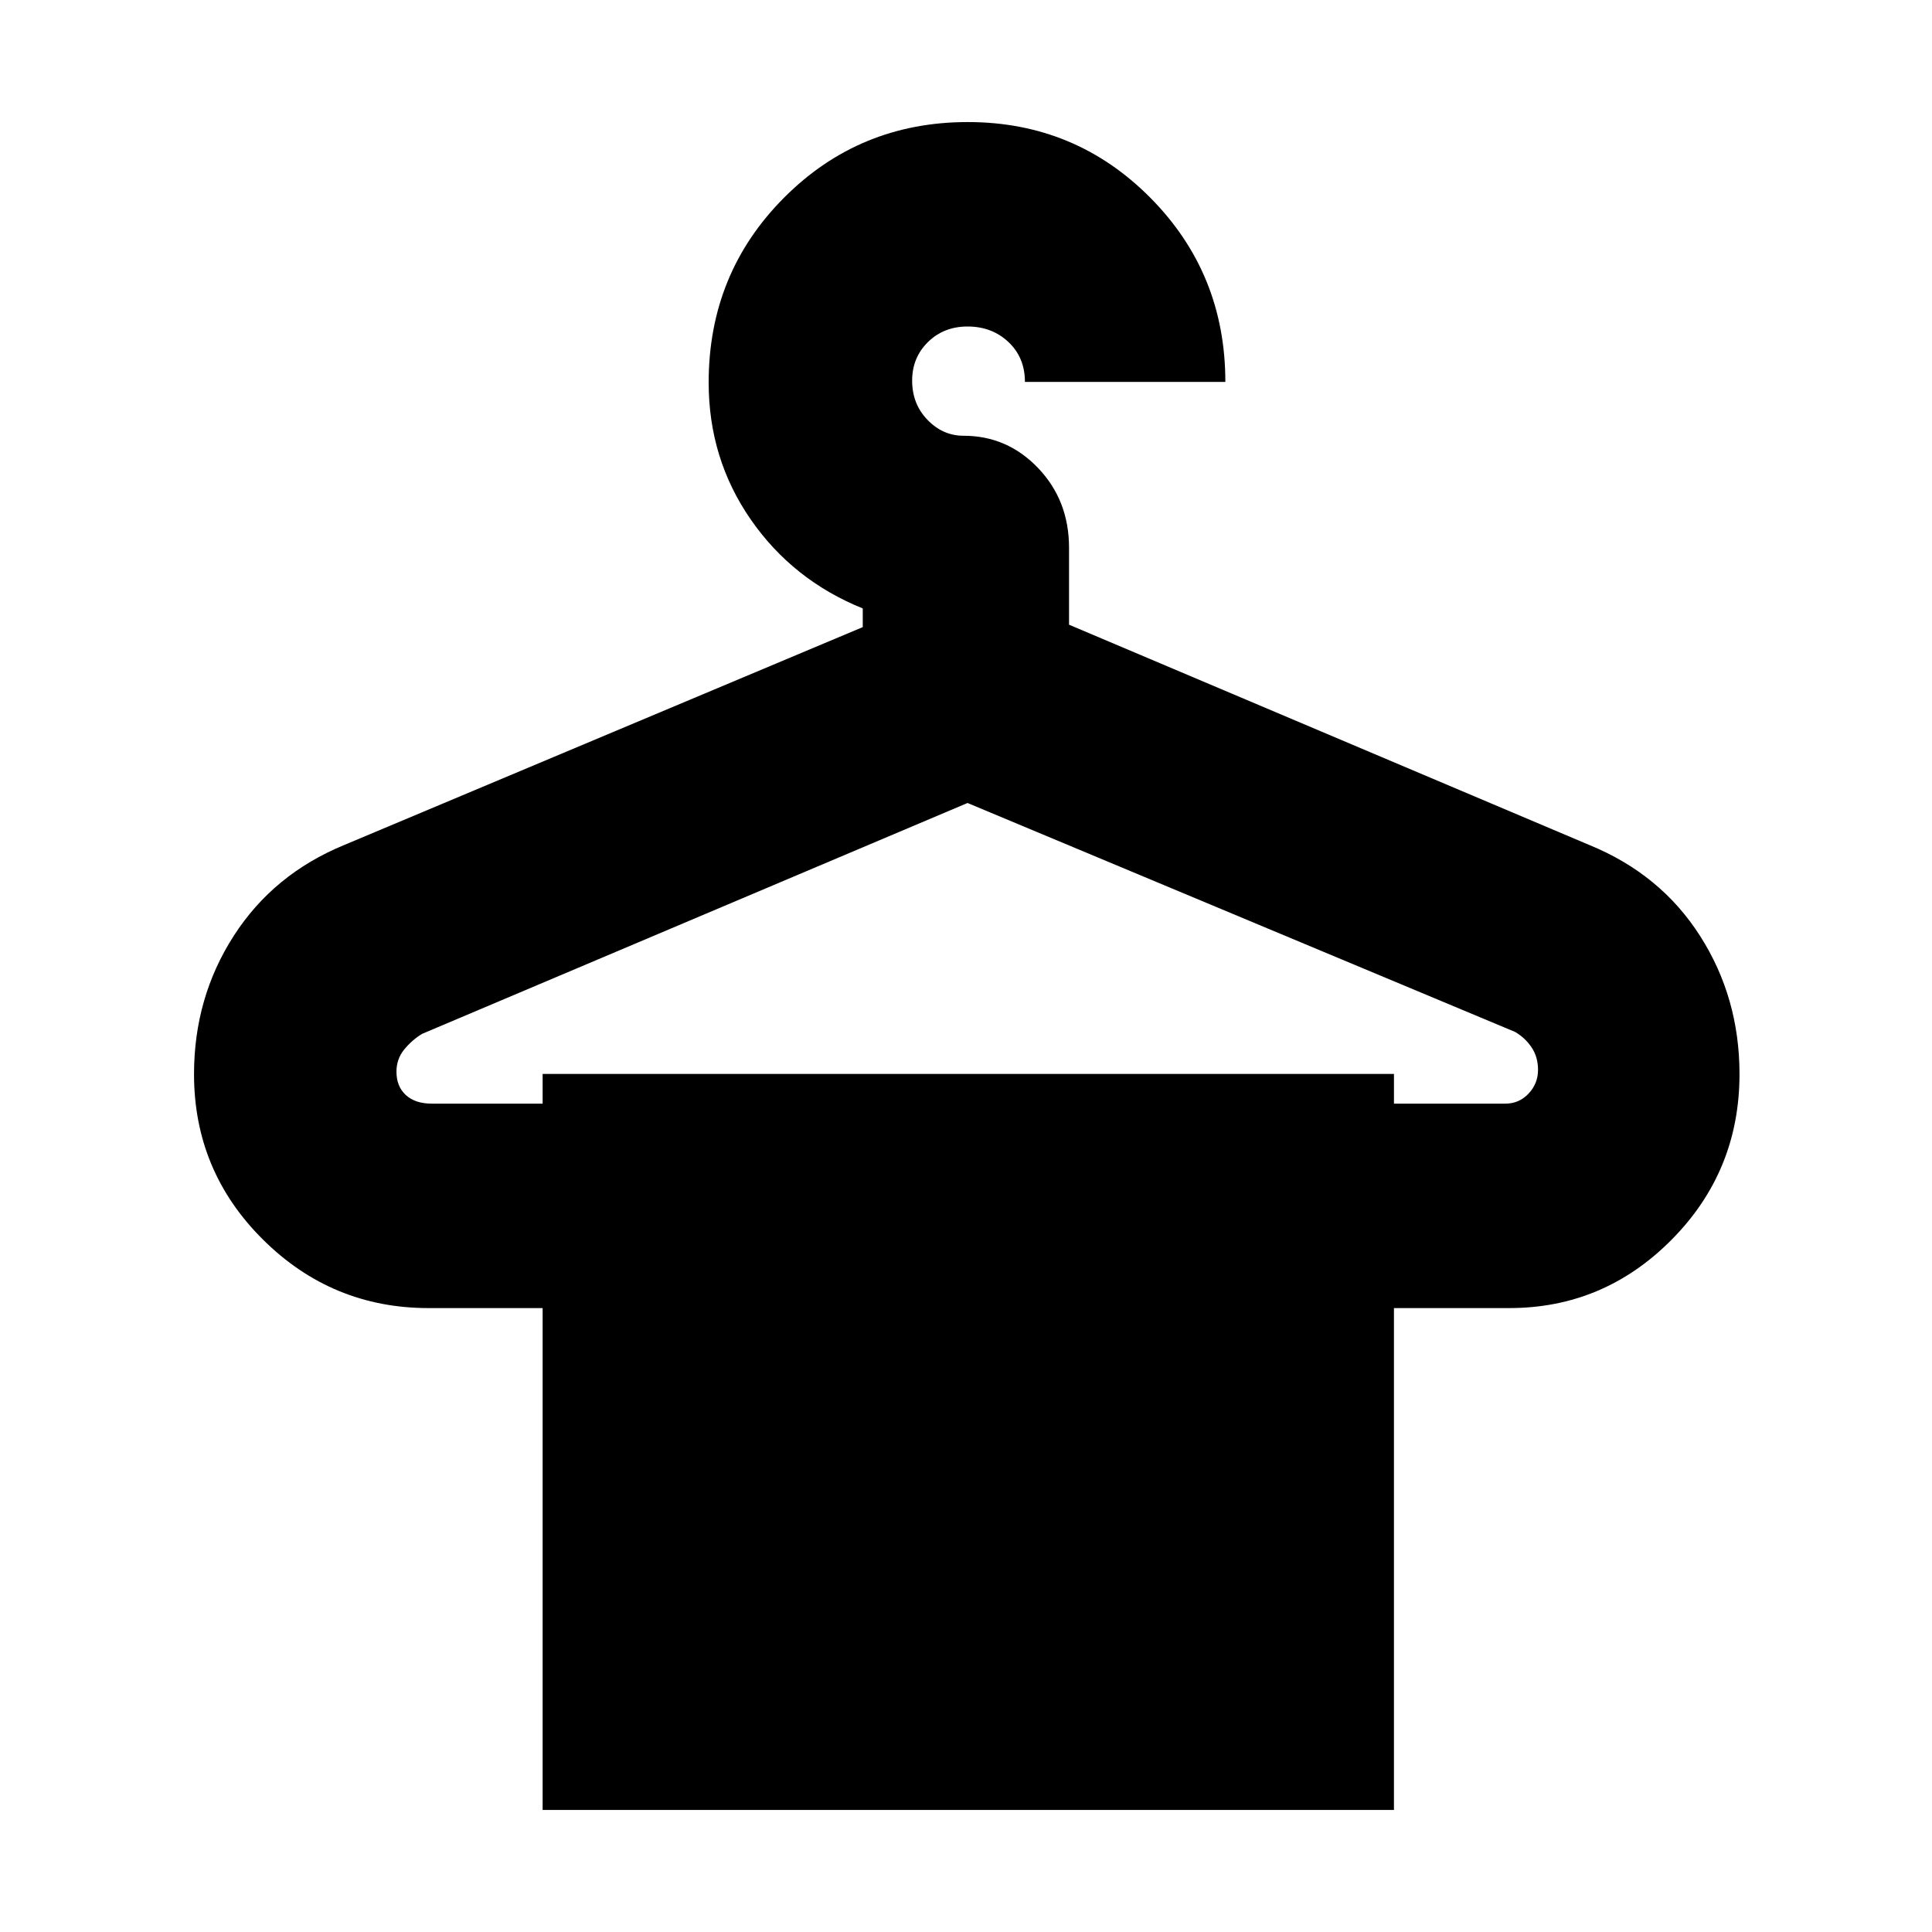 <svg xmlns="http://www.w3.org/2000/svg" height="20" viewBox="0 -960 960 960" width="20"><path d="M269.63-60.65v-249.37h-56.67q-47.98 0-82.26-34.01-34.29-34.01-34.29-82.25 0-38.01 19.73-68.69 19.72-30.68 54.86-45.14l257.7-108.28v-9.28q-34.77-14.05-55.67-44.22-20.9-30.17-20.9-68.05 0-54.23 37.45-91.82 37.44-37.59 91.28-37.59 53.42 0 90.71 37.59 37.3 37.59 37.3 91.52h-99.59q0-12.09-8.19-19.81-8.19-7.71-20.31-7.71-11.84 0-19.69 7.73-7.85 7.73-7.85 19.16 0 11.63 7.64 19.51 7.63 7.88 17.88 7.88 21.76 0 37.1 16.08t15.34 39.6v38.21l258.56 109.48q35.38 14.46 54.98 45.14 19.61 30.68 19.61 68.69 0 48.24-33.7 82.25t-80.69 34.01h-57.31v249.37H269.63Zm-55.15-350.96h55.15v-14.76h423.02v14.76h55.37q6.83 0 11.52-4.99 4.7-4.99 4.7-11.78 0-6.47-3.25-11.25-3.25-4.79-8.23-7.65L480.76-561l-271 114.71q-5 3.01-8.88 7.75-3.88 4.74-3.88 11.06 0 7.34 4.67 11.61 4.67 4.26 12.81 4.26Z"/></svg>
